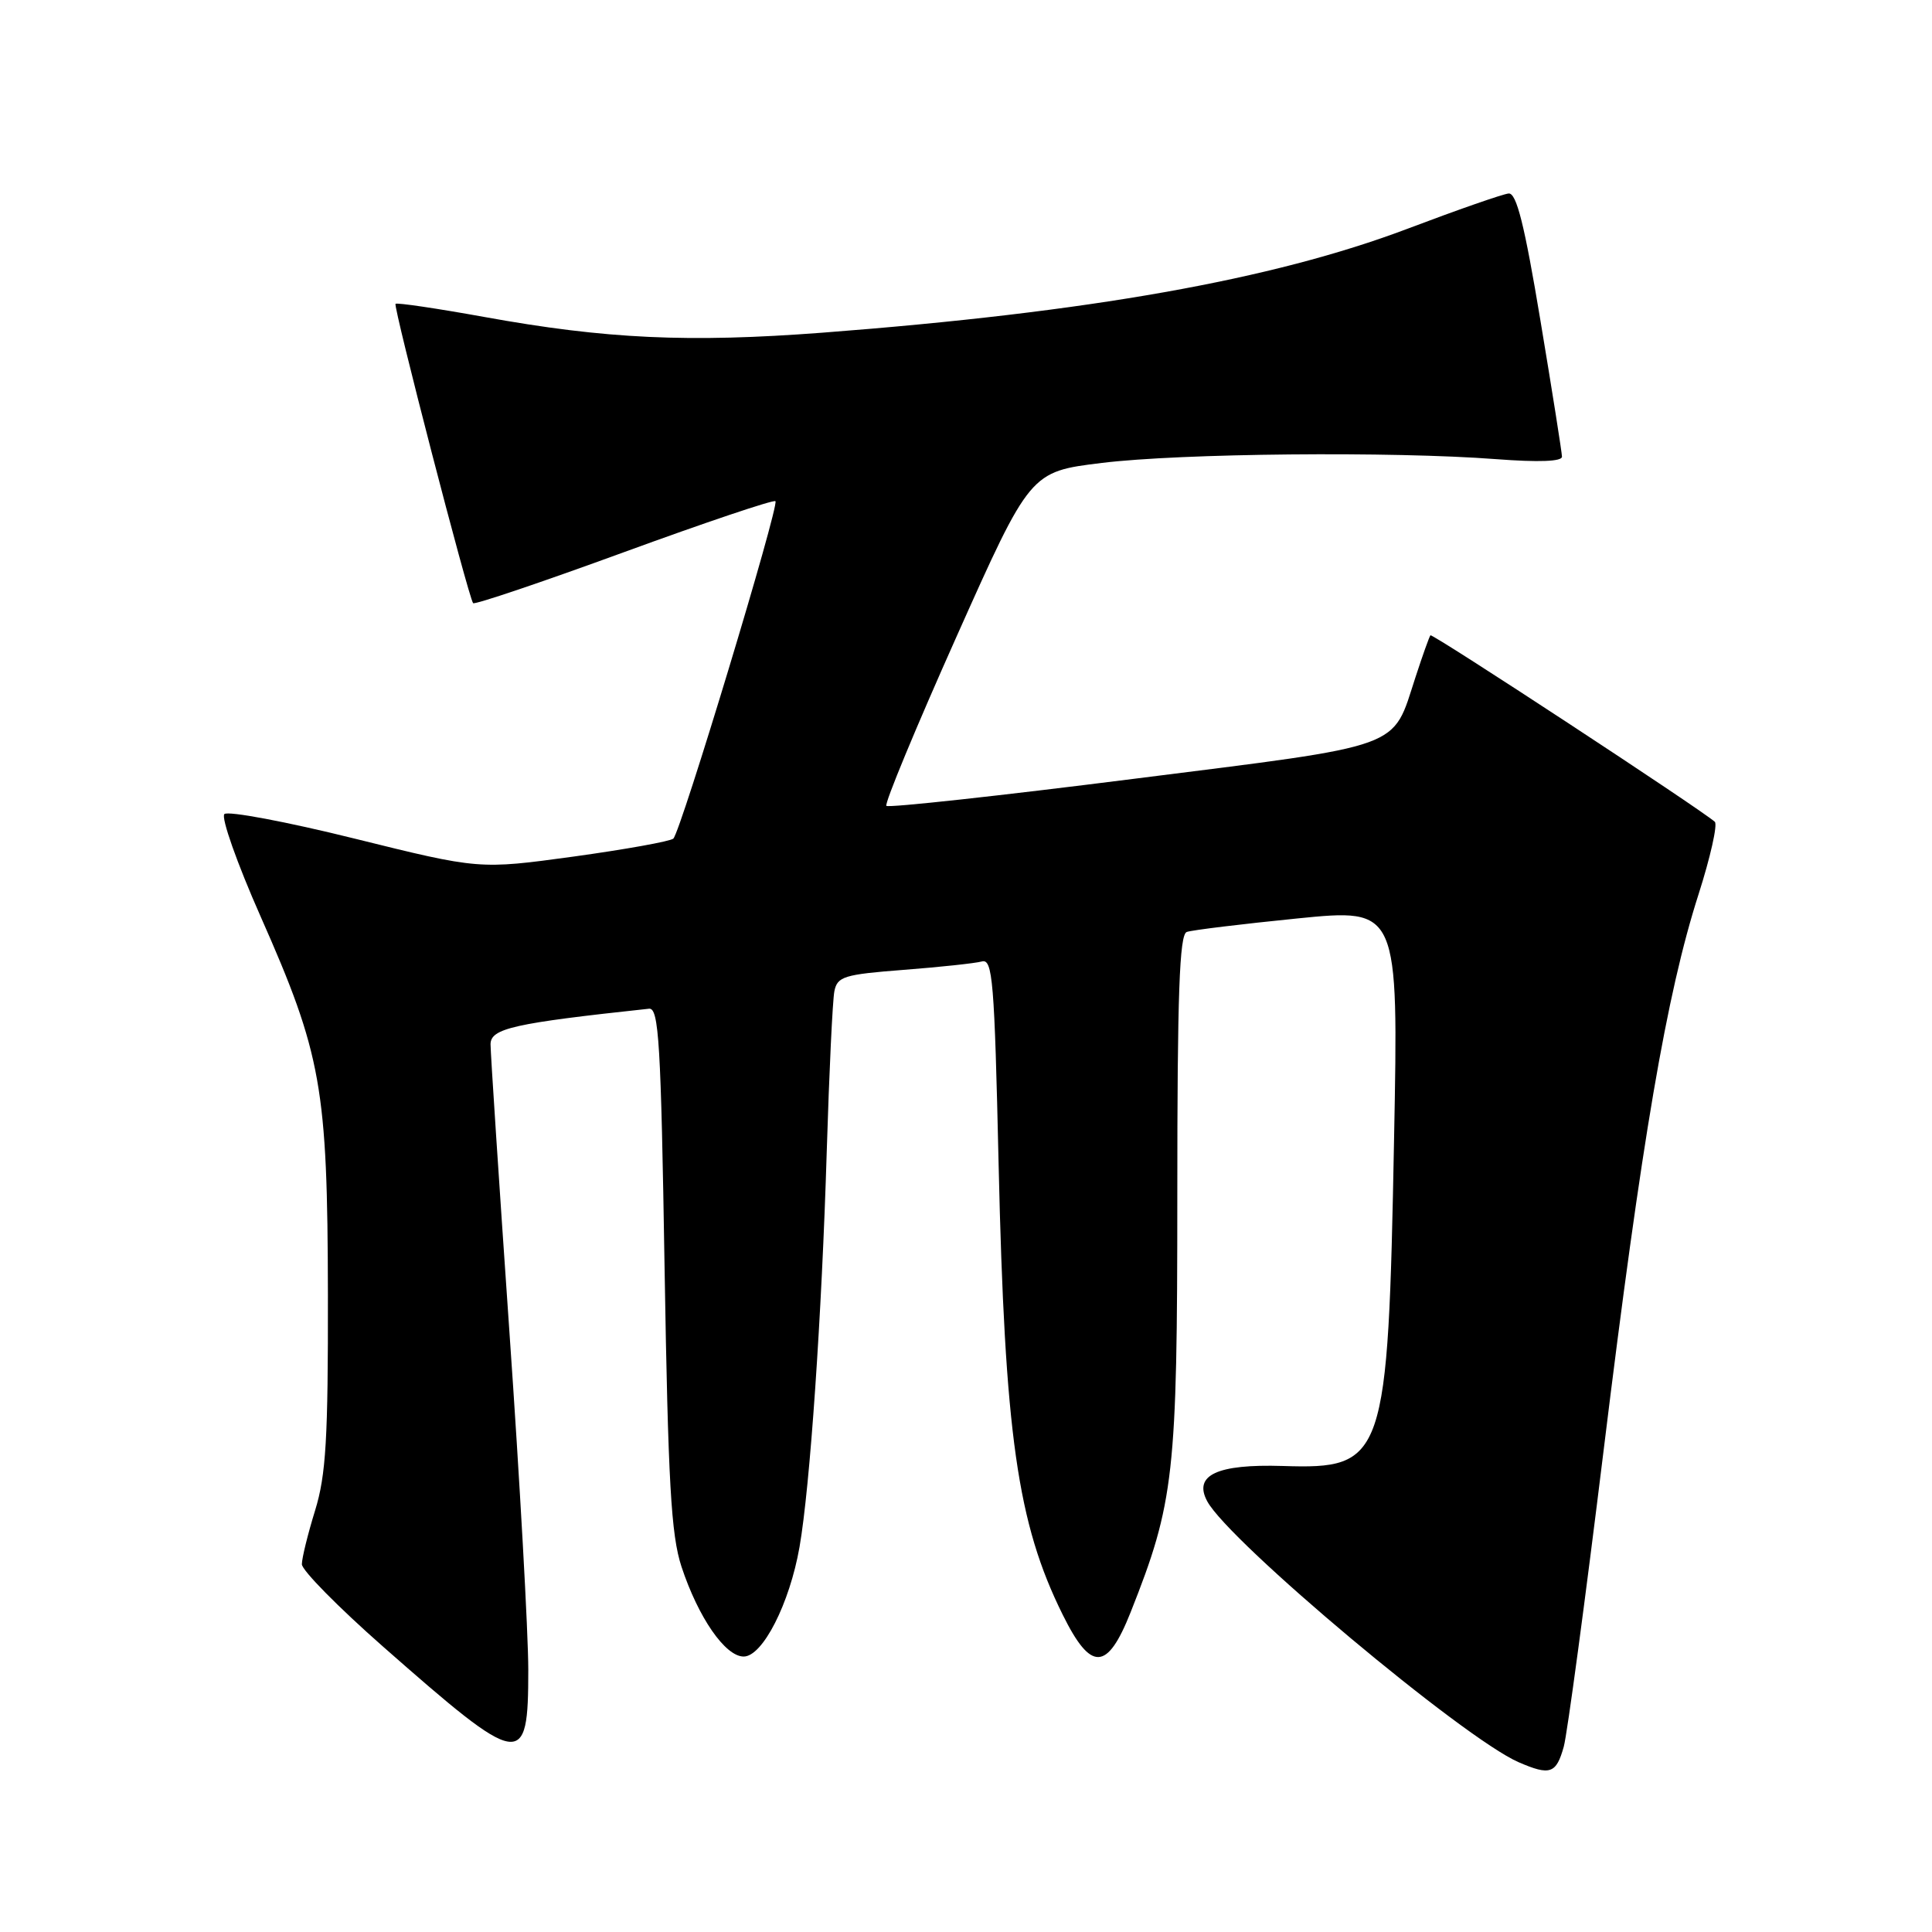 <?xml version="1.0" encoding="UTF-8" standalone="no"?>
<!DOCTYPE svg PUBLIC "-//W3C//DTD SVG 1.1//EN" "http://www.w3.org/Graphics/SVG/1.1/DTD/svg11.dtd" >
<svg xmlns="http://www.w3.org/2000/svg" xmlns:xlink="http://www.w3.org/1999/xlink" version="1.1" viewBox="0 0 256 256">
 <g >
 <path fill="currentColor"
d=" M 207.21 231.43 C 207.66 229.82 210.05 212.07 212.51 192.00 C 217.53 151.05 220.83 131.71 225.06 118.52 C 226.64 113.58 227.61 109.25 227.22 108.89 C 225.36 107.23 189.78 83.89 189.54 84.18 C 189.39 84.35 188.50 86.85 187.56 89.73 C 184.41 99.36 186.49 98.62 150.22 103.20 C 132.47 105.45 117.73 107.06 117.45 106.78 C 117.17 106.51 121.35 96.43 126.73 84.39 C 136.51 62.50 136.51 62.50 146.00 61.34 C 156.43 60.06 184.50 59.79 198.25 60.84 C 203.90 61.27 206.99 61.15 206.97 60.51 C 206.96 59.95 205.68 51.85 204.12 42.50 C 202.00 29.74 200.94 25.53 199.90 25.64 C 199.13 25.71 193.08 27.82 186.45 30.33 C 168.62 37.06 144.32 41.38 109.00 44.08 C 91.25 45.43 80.27 44.92 64.12 41.99 C 57.86 40.86 52.59 40.08 52.41 40.26 C 52.08 40.59 62.06 79.12 62.69 79.92 C 62.87 80.16 71.86 77.12 82.67 73.17 C 93.48 69.22 102.51 66.18 102.75 66.41 C 103.29 66.95 90.20 110.22 89.22 111.12 C 88.82 111.48 82.88 112.55 76.00 113.50 C 63.50 115.21 63.50 115.21 47.03 111.13 C 37.97 108.88 30.18 107.42 29.73 107.87 C 29.27 108.33 31.42 114.41 34.51 121.39 C 42.63 139.74 43.40 144.08 43.45 171.50 C 43.48 190.64 43.20 195.45 41.75 200.15 C 40.79 203.26 40.00 206.46 40.00 207.27 C 40.00 208.07 44.84 212.98 50.75 218.18 C 69.17 234.38 70.00 234.52 70.00 221.26 C 70.00 216.42 68.88 196.26 67.50 176.48 C 66.13 156.69 65.00 139.55 65.00 138.38 C 65.00 136.27 68.03 135.59 86.00 133.66 C 87.30 133.52 87.58 138.15 88.06 168.00 C 88.53 196.51 88.92 203.38 90.30 207.59 C 92.53 214.34 96.10 219.50 98.54 219.50 C 101.05 219.50 104.63 212.48 105.94 204.99 C 107.33 197.04 108.89 174.37 109.55 152.50 C 109.87 142.05 110.32 132.53 110.56 131.34 C 110.95 129.39 111.84 129.12 119.75 128.51 C 124.56 128.14 129.22 127.64 130.10 127.40 C 131.53 127.01 131.77 129.89 132.32 154.23 C 133.14 190.13 134.80 201.82 140.81 213.95 C 144.56 221.53 146.71 221.45 149.81 213.64 C 155.59 199.07 156.00 195.45 156.00 158.31 C 156.00 131.72 156.28 123.84 157.25 123.49 C 157.94 123.24 164.53 122.44 171.90 121.70 C 185.31 120.36 185.31 120.36 184.72 150.96 C 183.91 193.52 183.52 194.68 169.96 194.25 C 161.28 193.98 158.10 195.46 159.96 198.92 C 162.82 204.27 193.91 230.32 201.22 233.50 C 205.40 235.31 206.21 235.03 207.21 231.43 Z "/>
</g>
</svg>